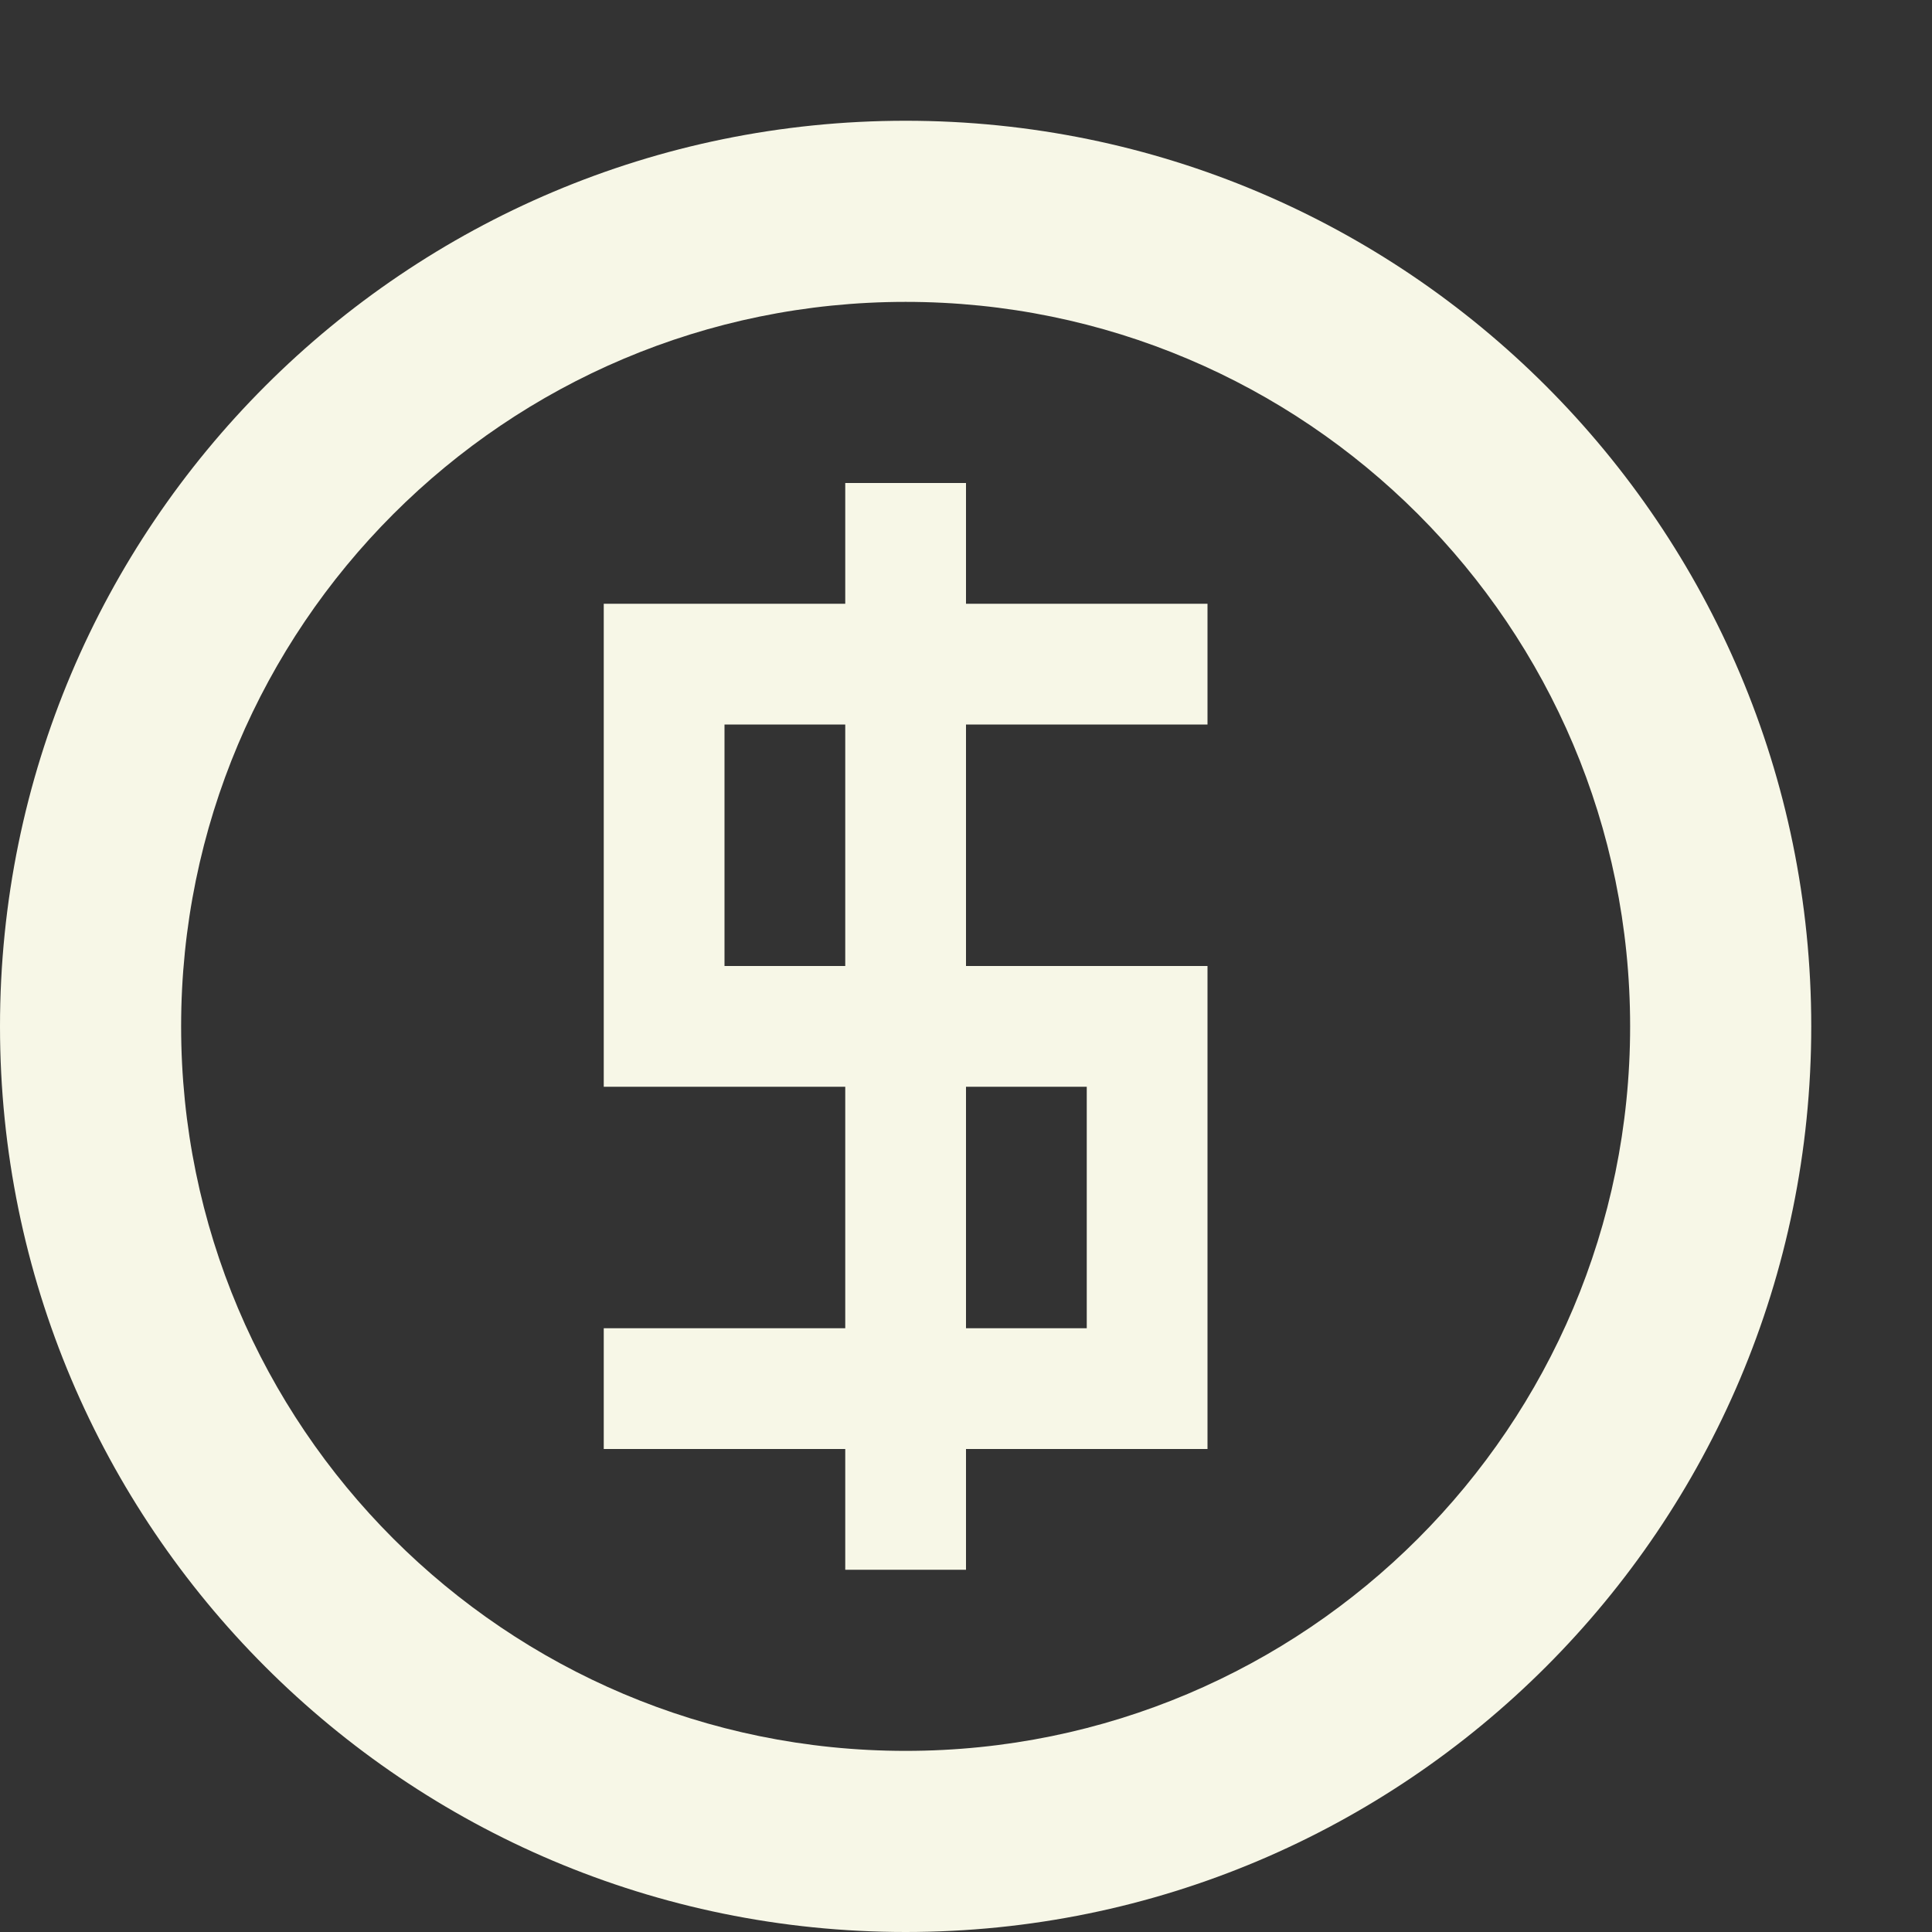 <svg
  xmlns="http://www.w3.org/2000/svg"
  width="25"
  height="25"
  fill="#F7F7E7"
  viewBox="0 0 512 512"
>
  <rect x="0" y="0" width="512" height="512" fill="#333333" stroke="none"/>
  <path
    d="M240 32C107.452 32 0 139.452 0 272s107.452 240 240 240c132.549 0 240-107.451 240-240S372.549 32 240 32m0 432c-106.039 0-192-85.961-192-192S133.961 80 240 80s192 85.961 192 192-85.961 192-192 192m16-208v-64h64v-32h-64v-32h-32v32h-64v128h64v64h-64v32h64v32h32v-32h64.001L320 256zm-32 0h-32v-64h32zm64.001 96H256v-64h32.001z"
  />
</svg>
